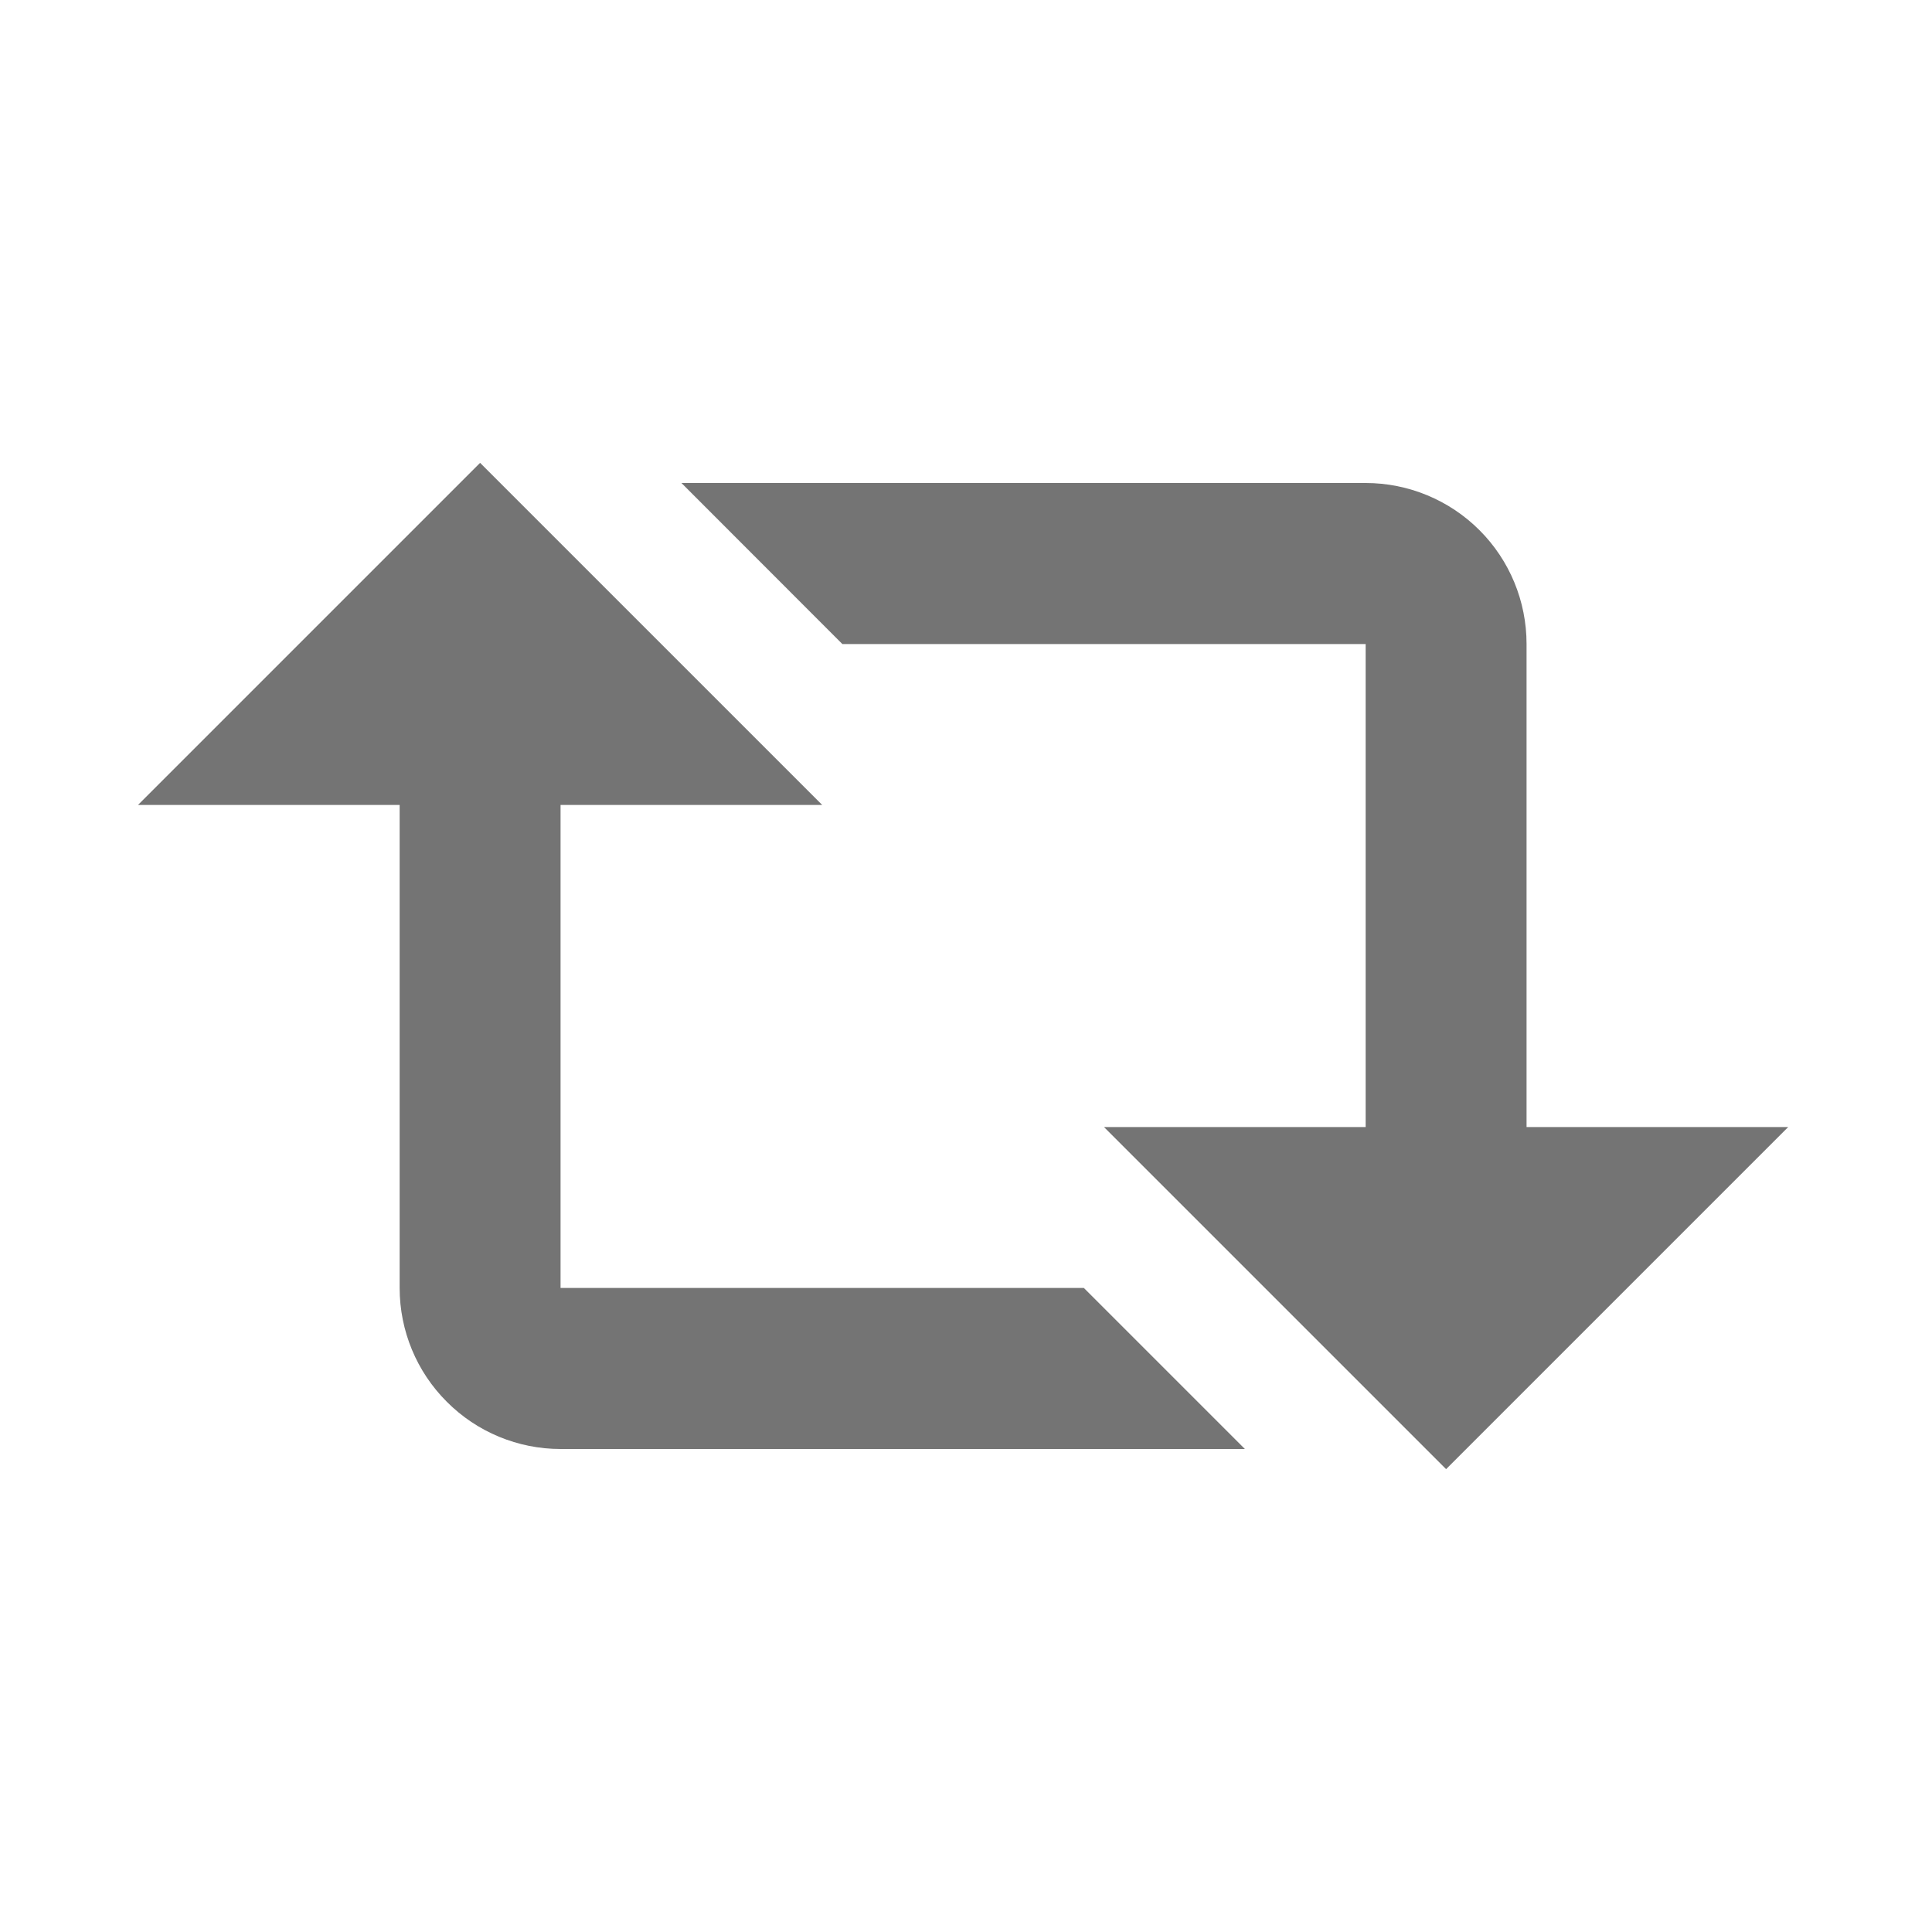<svg width="14" height="14" viewBox="0 0 14 14" fill="none" xmlns="http://www.w3.org/2000/svg">
<path d="M3.479 3.354L5.958 5.833H4.062V9.333H7.854L9.021 10.5H4.062C3.753 10.5 3.456 10.377 3.238 10.158C3.019 9.94 2.896 9.643 2.896 9.333V5.833H1L3.479 3.354ZM10.479 10.646L8 8.167H9.896V4.667H6.104L4.938 3.5H9.896C10.205 3.5 10.502 3.623 10.721 3.842C10.94 4.061 11.062 4.357 11.062 4.667V8.167H12.958L10.479 10.646Z" fill="#747474"/>
</svg>
